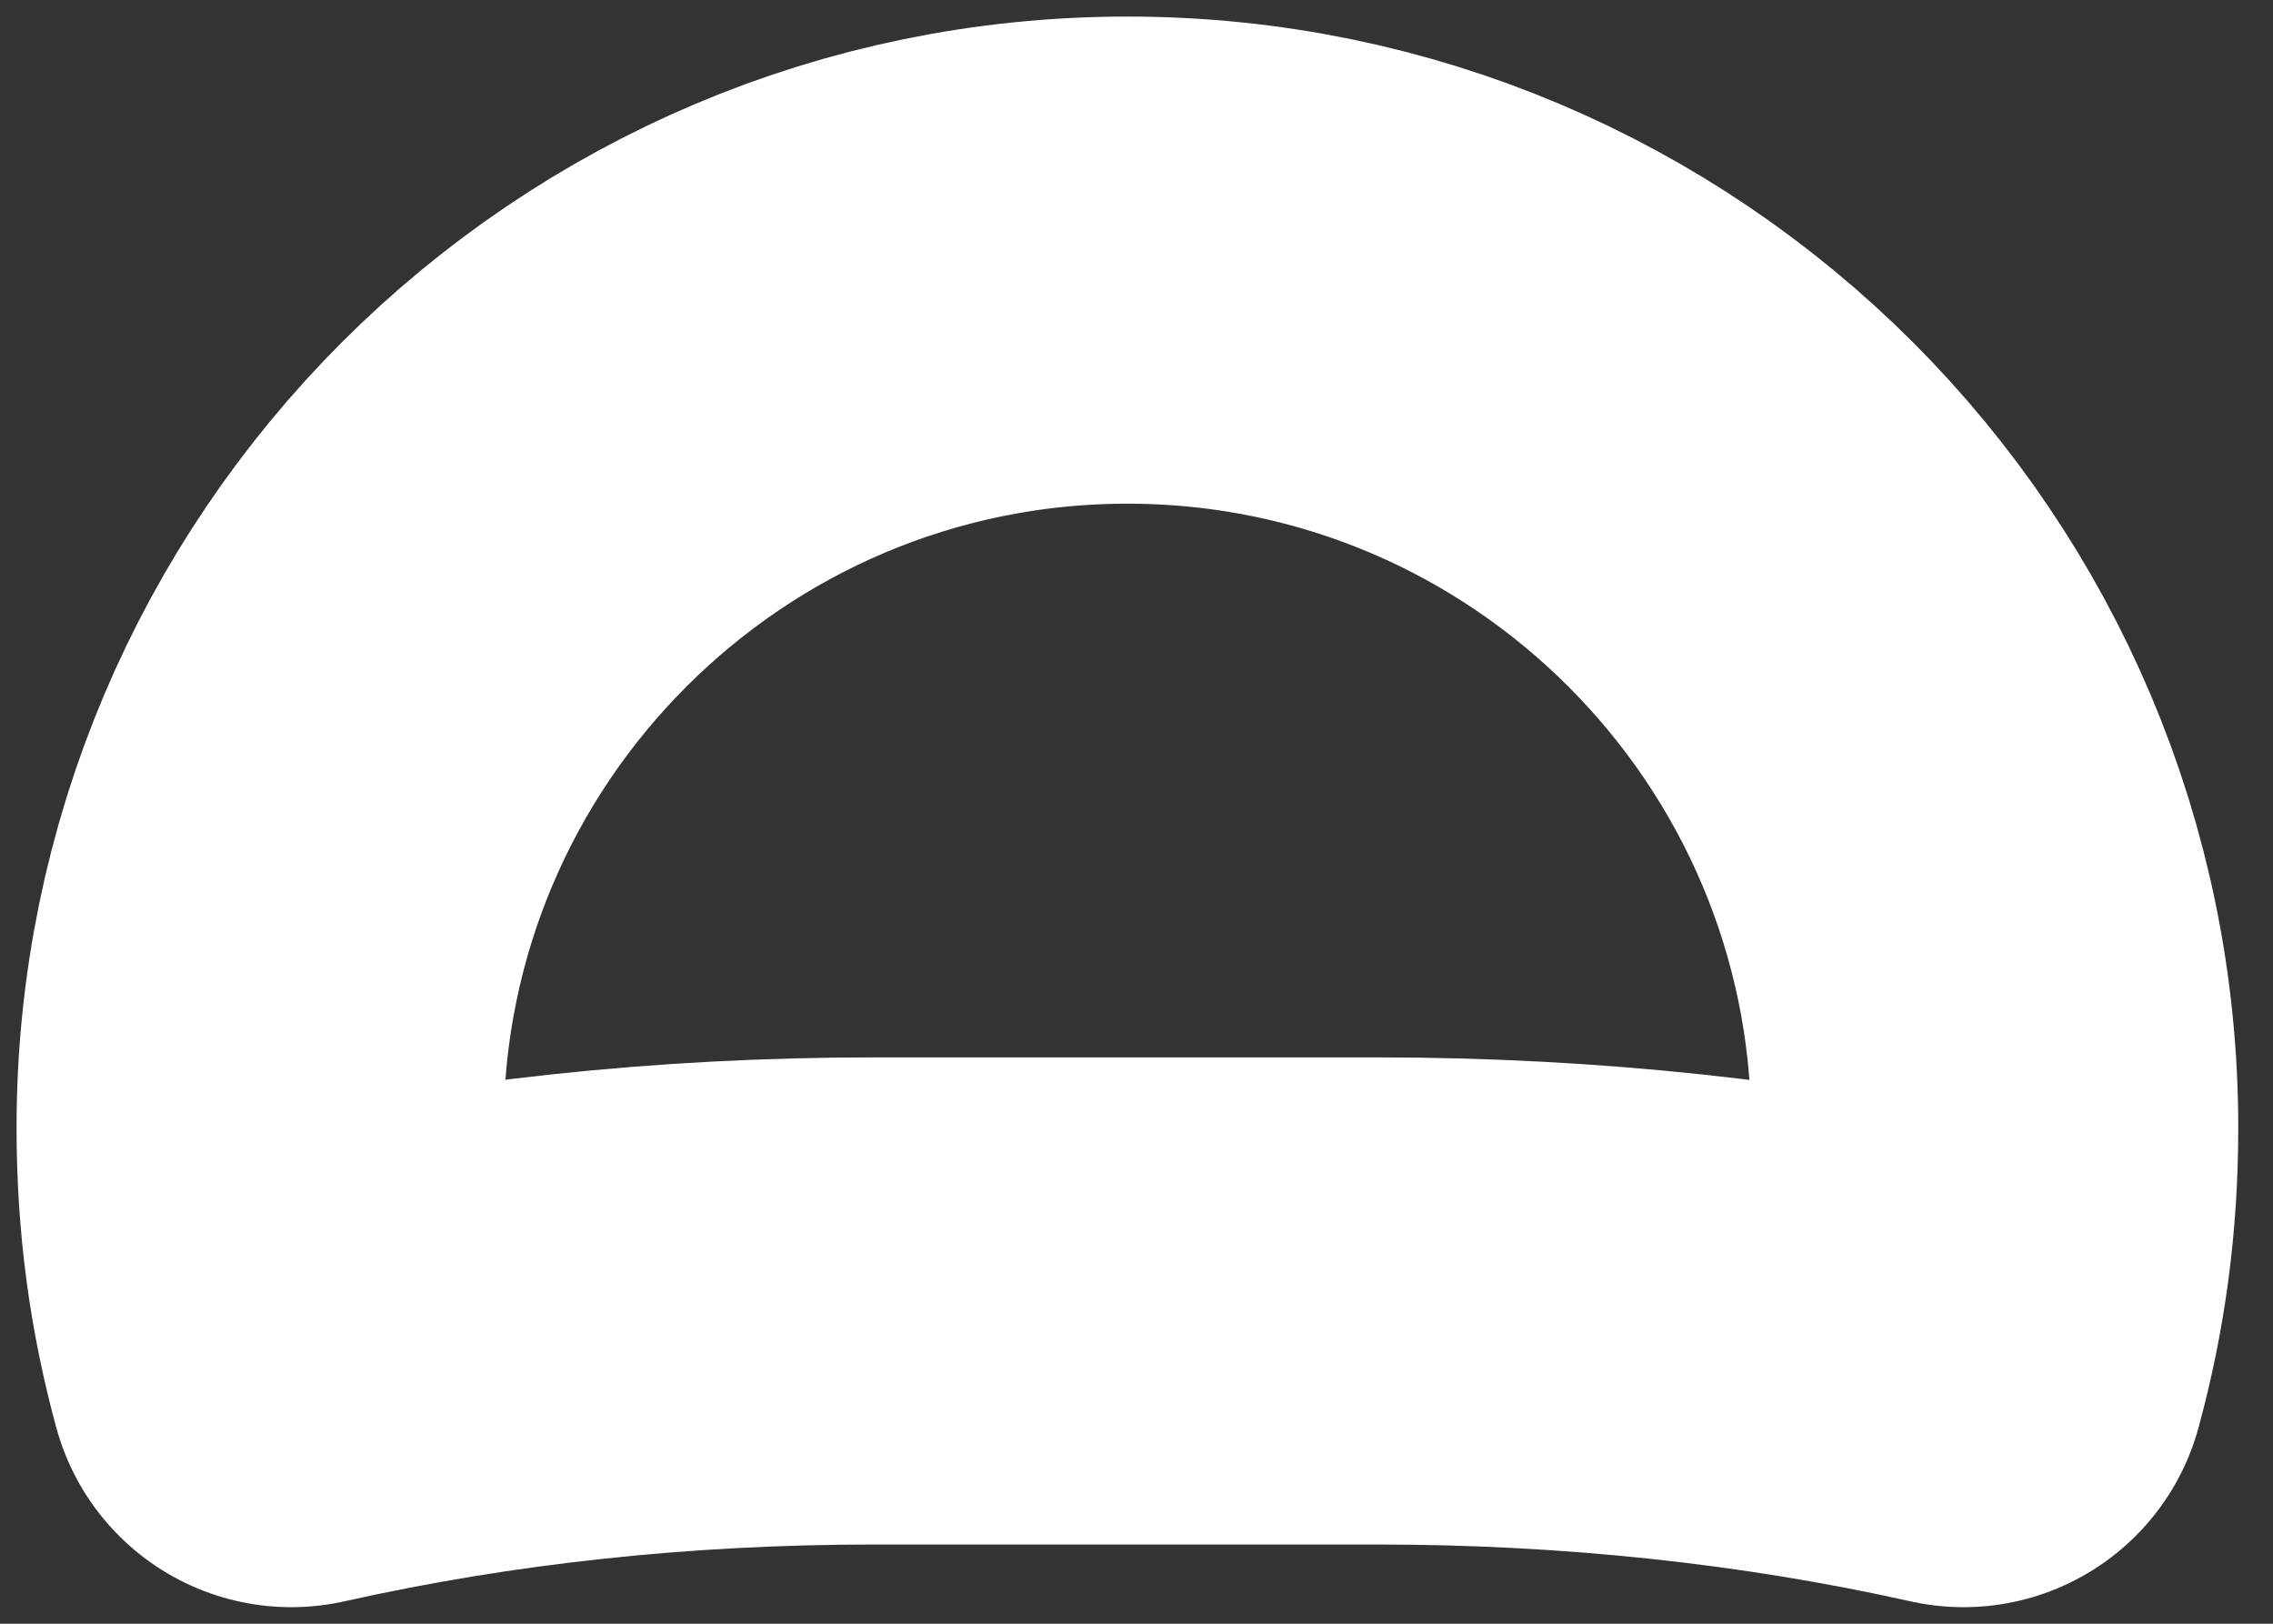 <svg width="7" height="5" viewBox="0 0 7 5" fill="none" xmlns="http://www.w3.org/2000/svg">
<rect x="0" y="0" width="7" height="5" fill="#333333" stroke="none"/>
<path d="M6.143 3.472C6.143 3.729 6.111 3.964 6.047 4.199C5.47 4.07 4.861 4.006 4.241 4.006H2.692C2.073 4.006 1.474 4.07 0.897 4.199C0.833 3.964 0.801 3.729 0.801 3.472C0.801 1.998 1.998 0.801 3.472 0.801C4.946 0.801 6.143 1.998 6.143 3.472Z" stroke="white" stroke-width="1.5" stroke-linecap="round" stroke-linejoin="round"/>
</svg>
